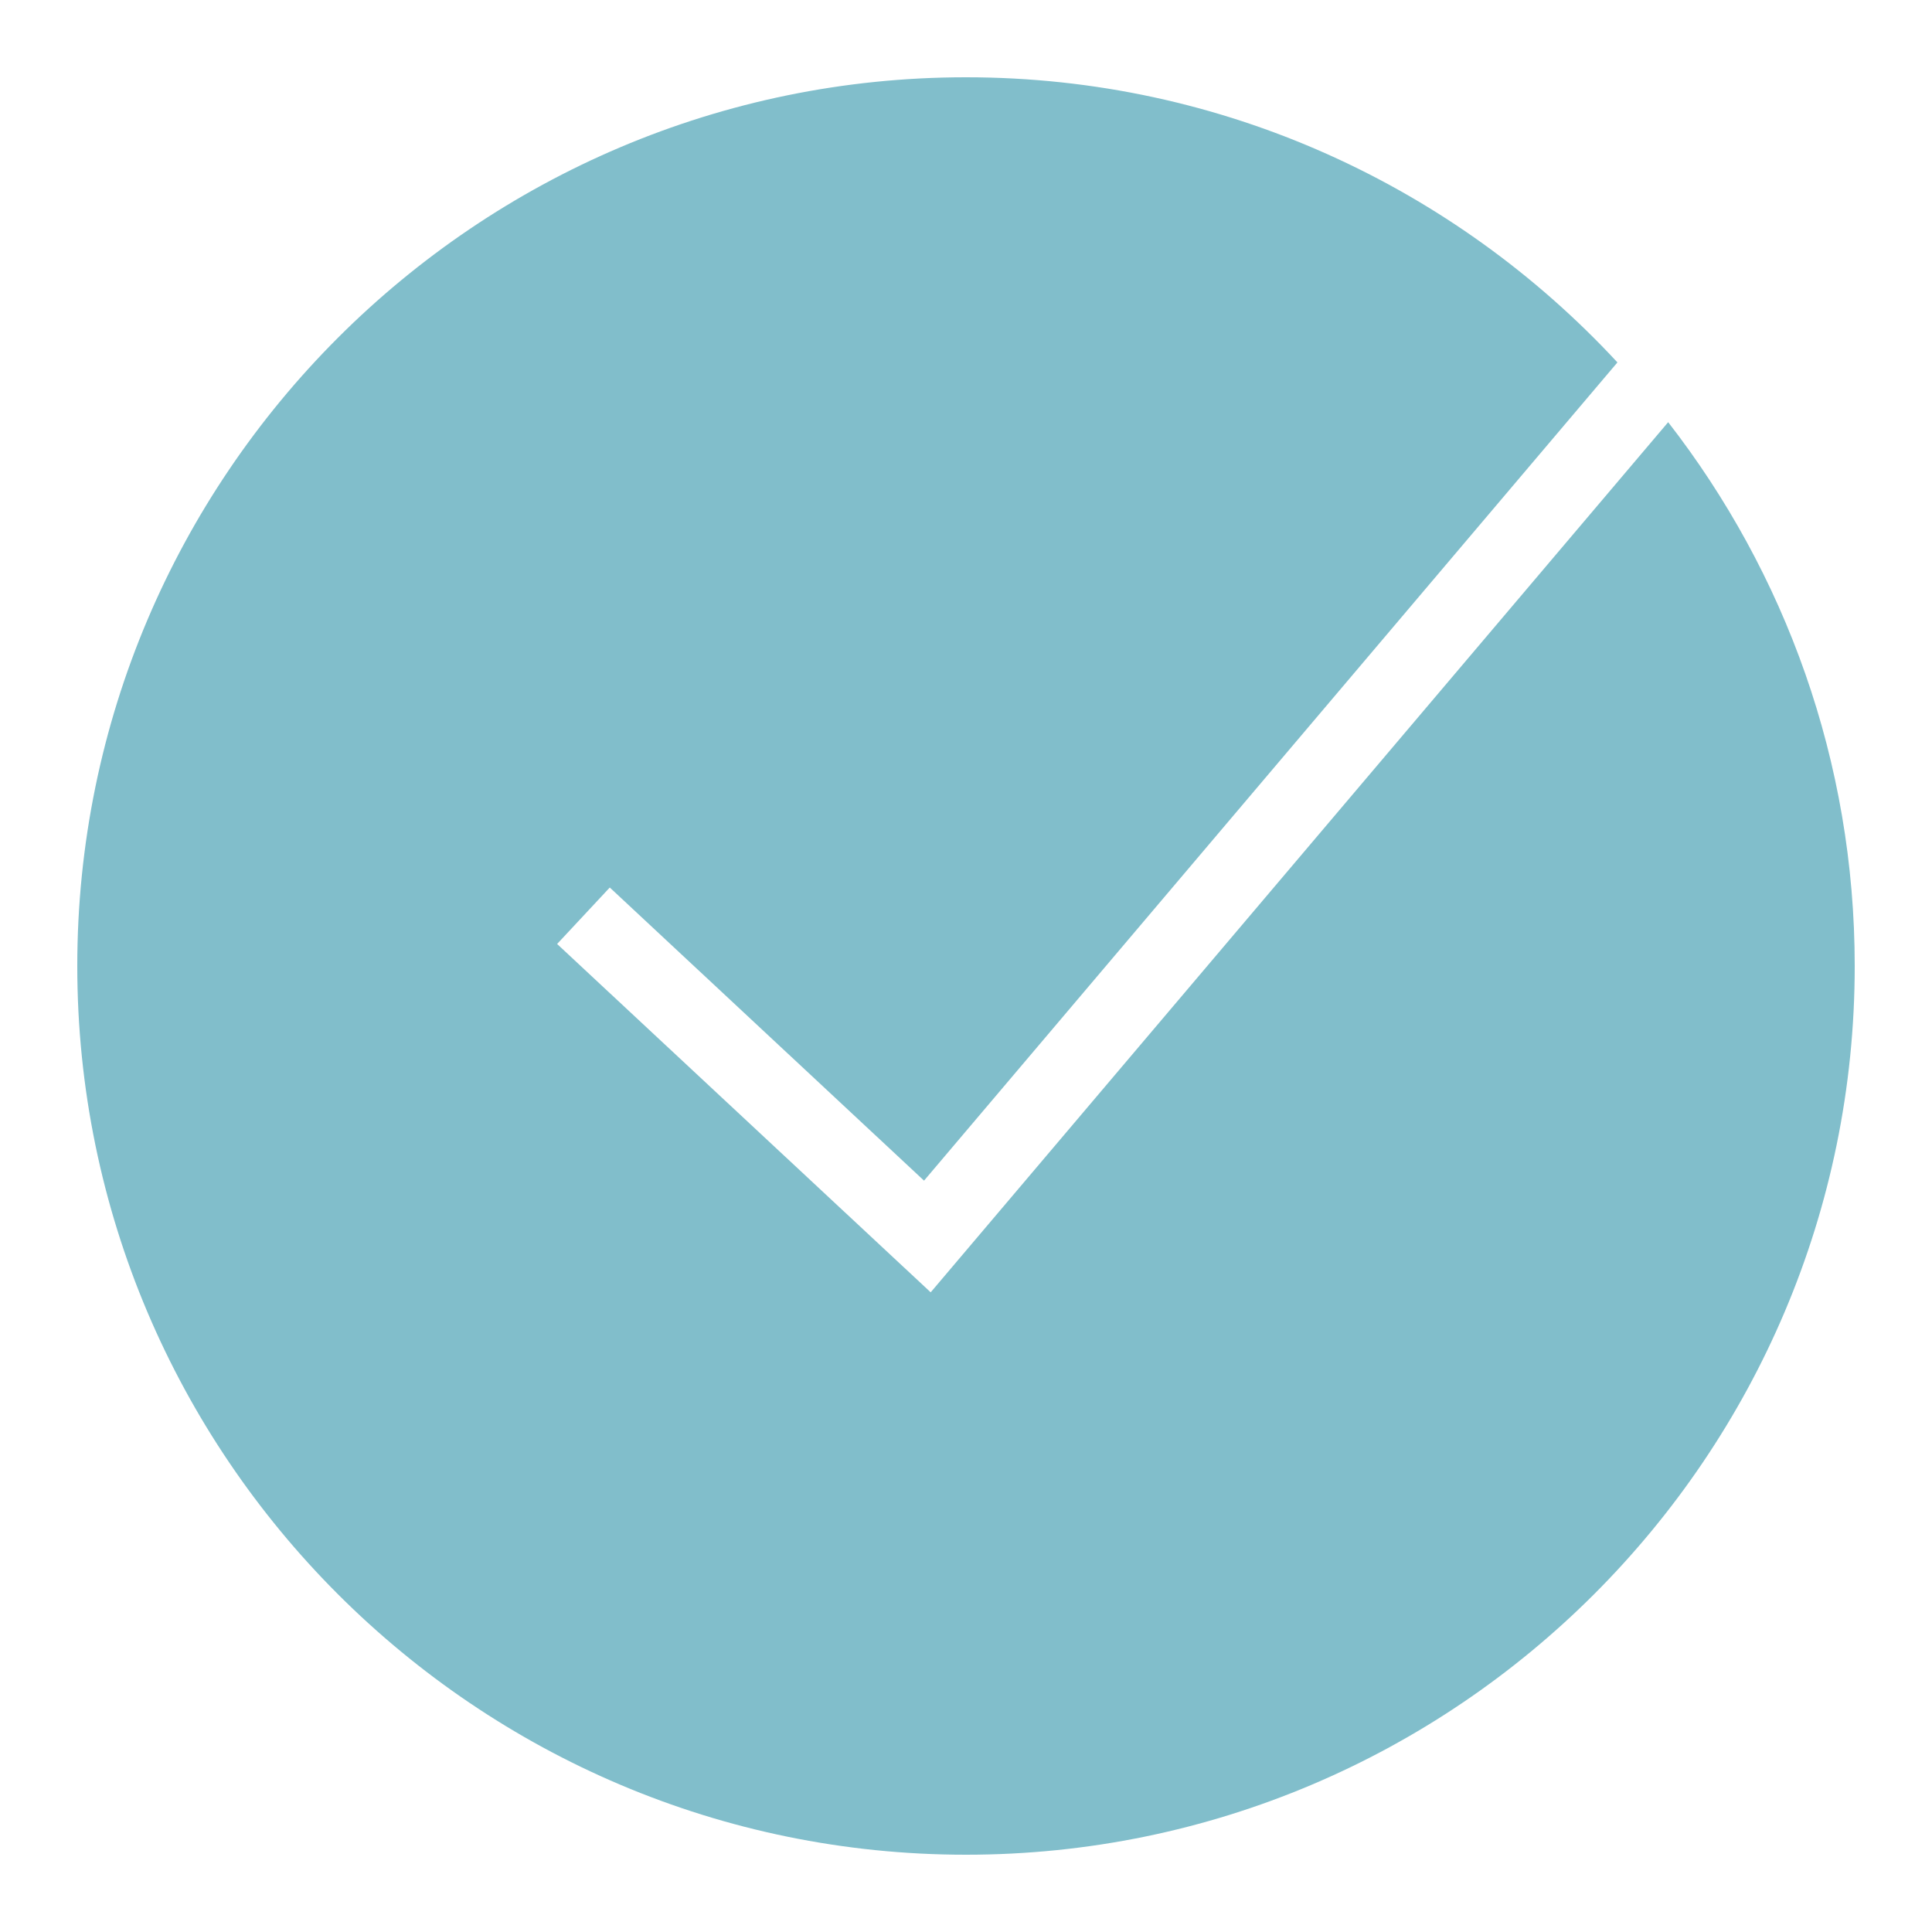 <?xml version="1.0" encoding="UTF-8"?>
<svg xmlns="http://www.w3.org/2000/svg" xmlns:xlink="http://www.w3.org/1999/xlink" viewBox="0 0 50 50" width="50px" height="50px">
<g id="surface43348905">
<path style=" stroke:none;fill-rule:nonzero;fill:rgb(50.588%,74.51%,79.608%);fill-opacity:1;" d="M 43.172 10.926 L 24.086 33.445 L 14.418 24.43 L 15.781 22.969 L 23.914 30.555 L 41.859 9.379 C 37.656 4.844 31.656 2 25 2 C 12.316 2 2 12.316 2 25 C 2 37.684 12.316 48 25 48 C 37.684 48 48 37.684 48 25 C 48 19.699 46.195 14.816 43.172 10.926 Z M 43.172 10.926 "/>
</g>
</svg>
